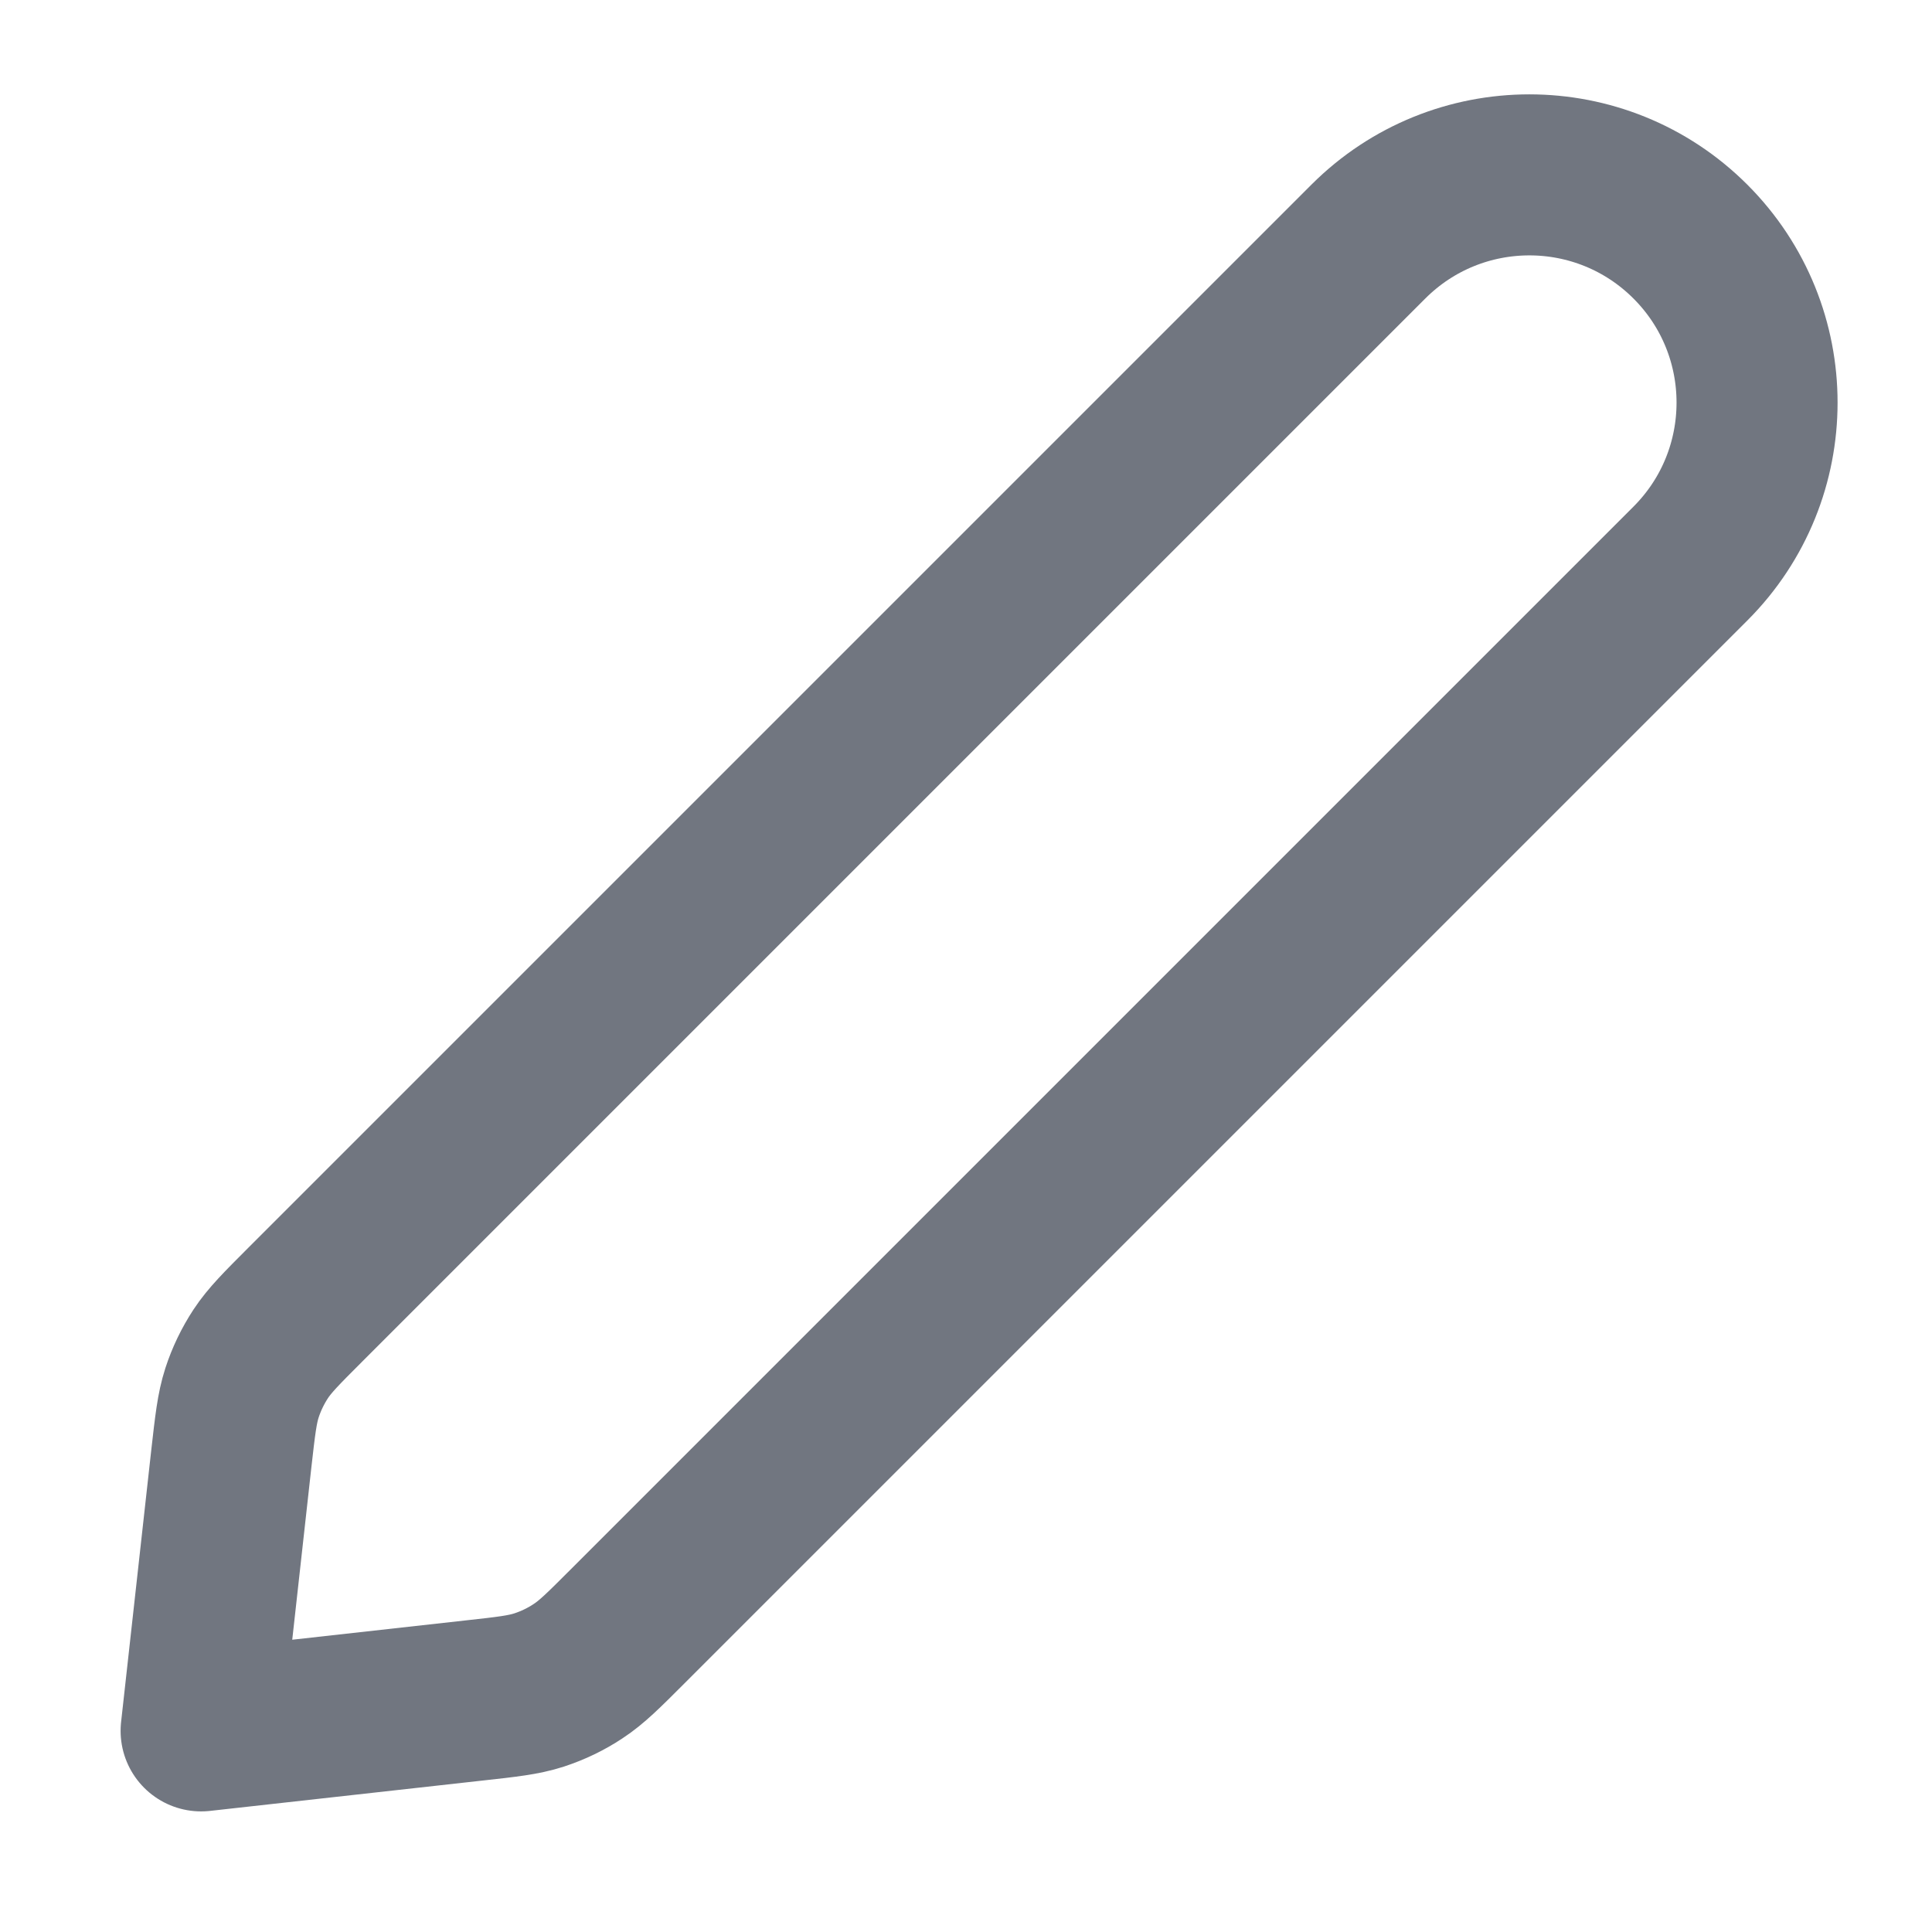 <svg width="20" height="20" viewBox="0 0 20 20" fill="none" xmlns="http://www.w3.org/2000/svg">
<path d="M2.395 15.097C2.434 14.753 2.453 14.58 2.505 14.419C2.551 14.277 2.617 14.14 2.699 14.015C2.792 13.874 2.915 13.751 3.16 13.506L14.165 2.501C15.086 1.58 16.578 1.58 17.499 2.501C18.419 3.421 18.419 4.914 17.499 5.834L6.493 16.84C6.248 17.085 6.126 17.207 5.984 17.3C5.859 17.383 5.723 17.448 5.58 17.495C5.419 17.547 5.247 17.566 4.902 17.604L2.082 17.918L2.395 15.097Z" stroke="#717680" stroke-width="1.667" stroke-linecap="round" stroke-linejoin="round"/>
</svg>

